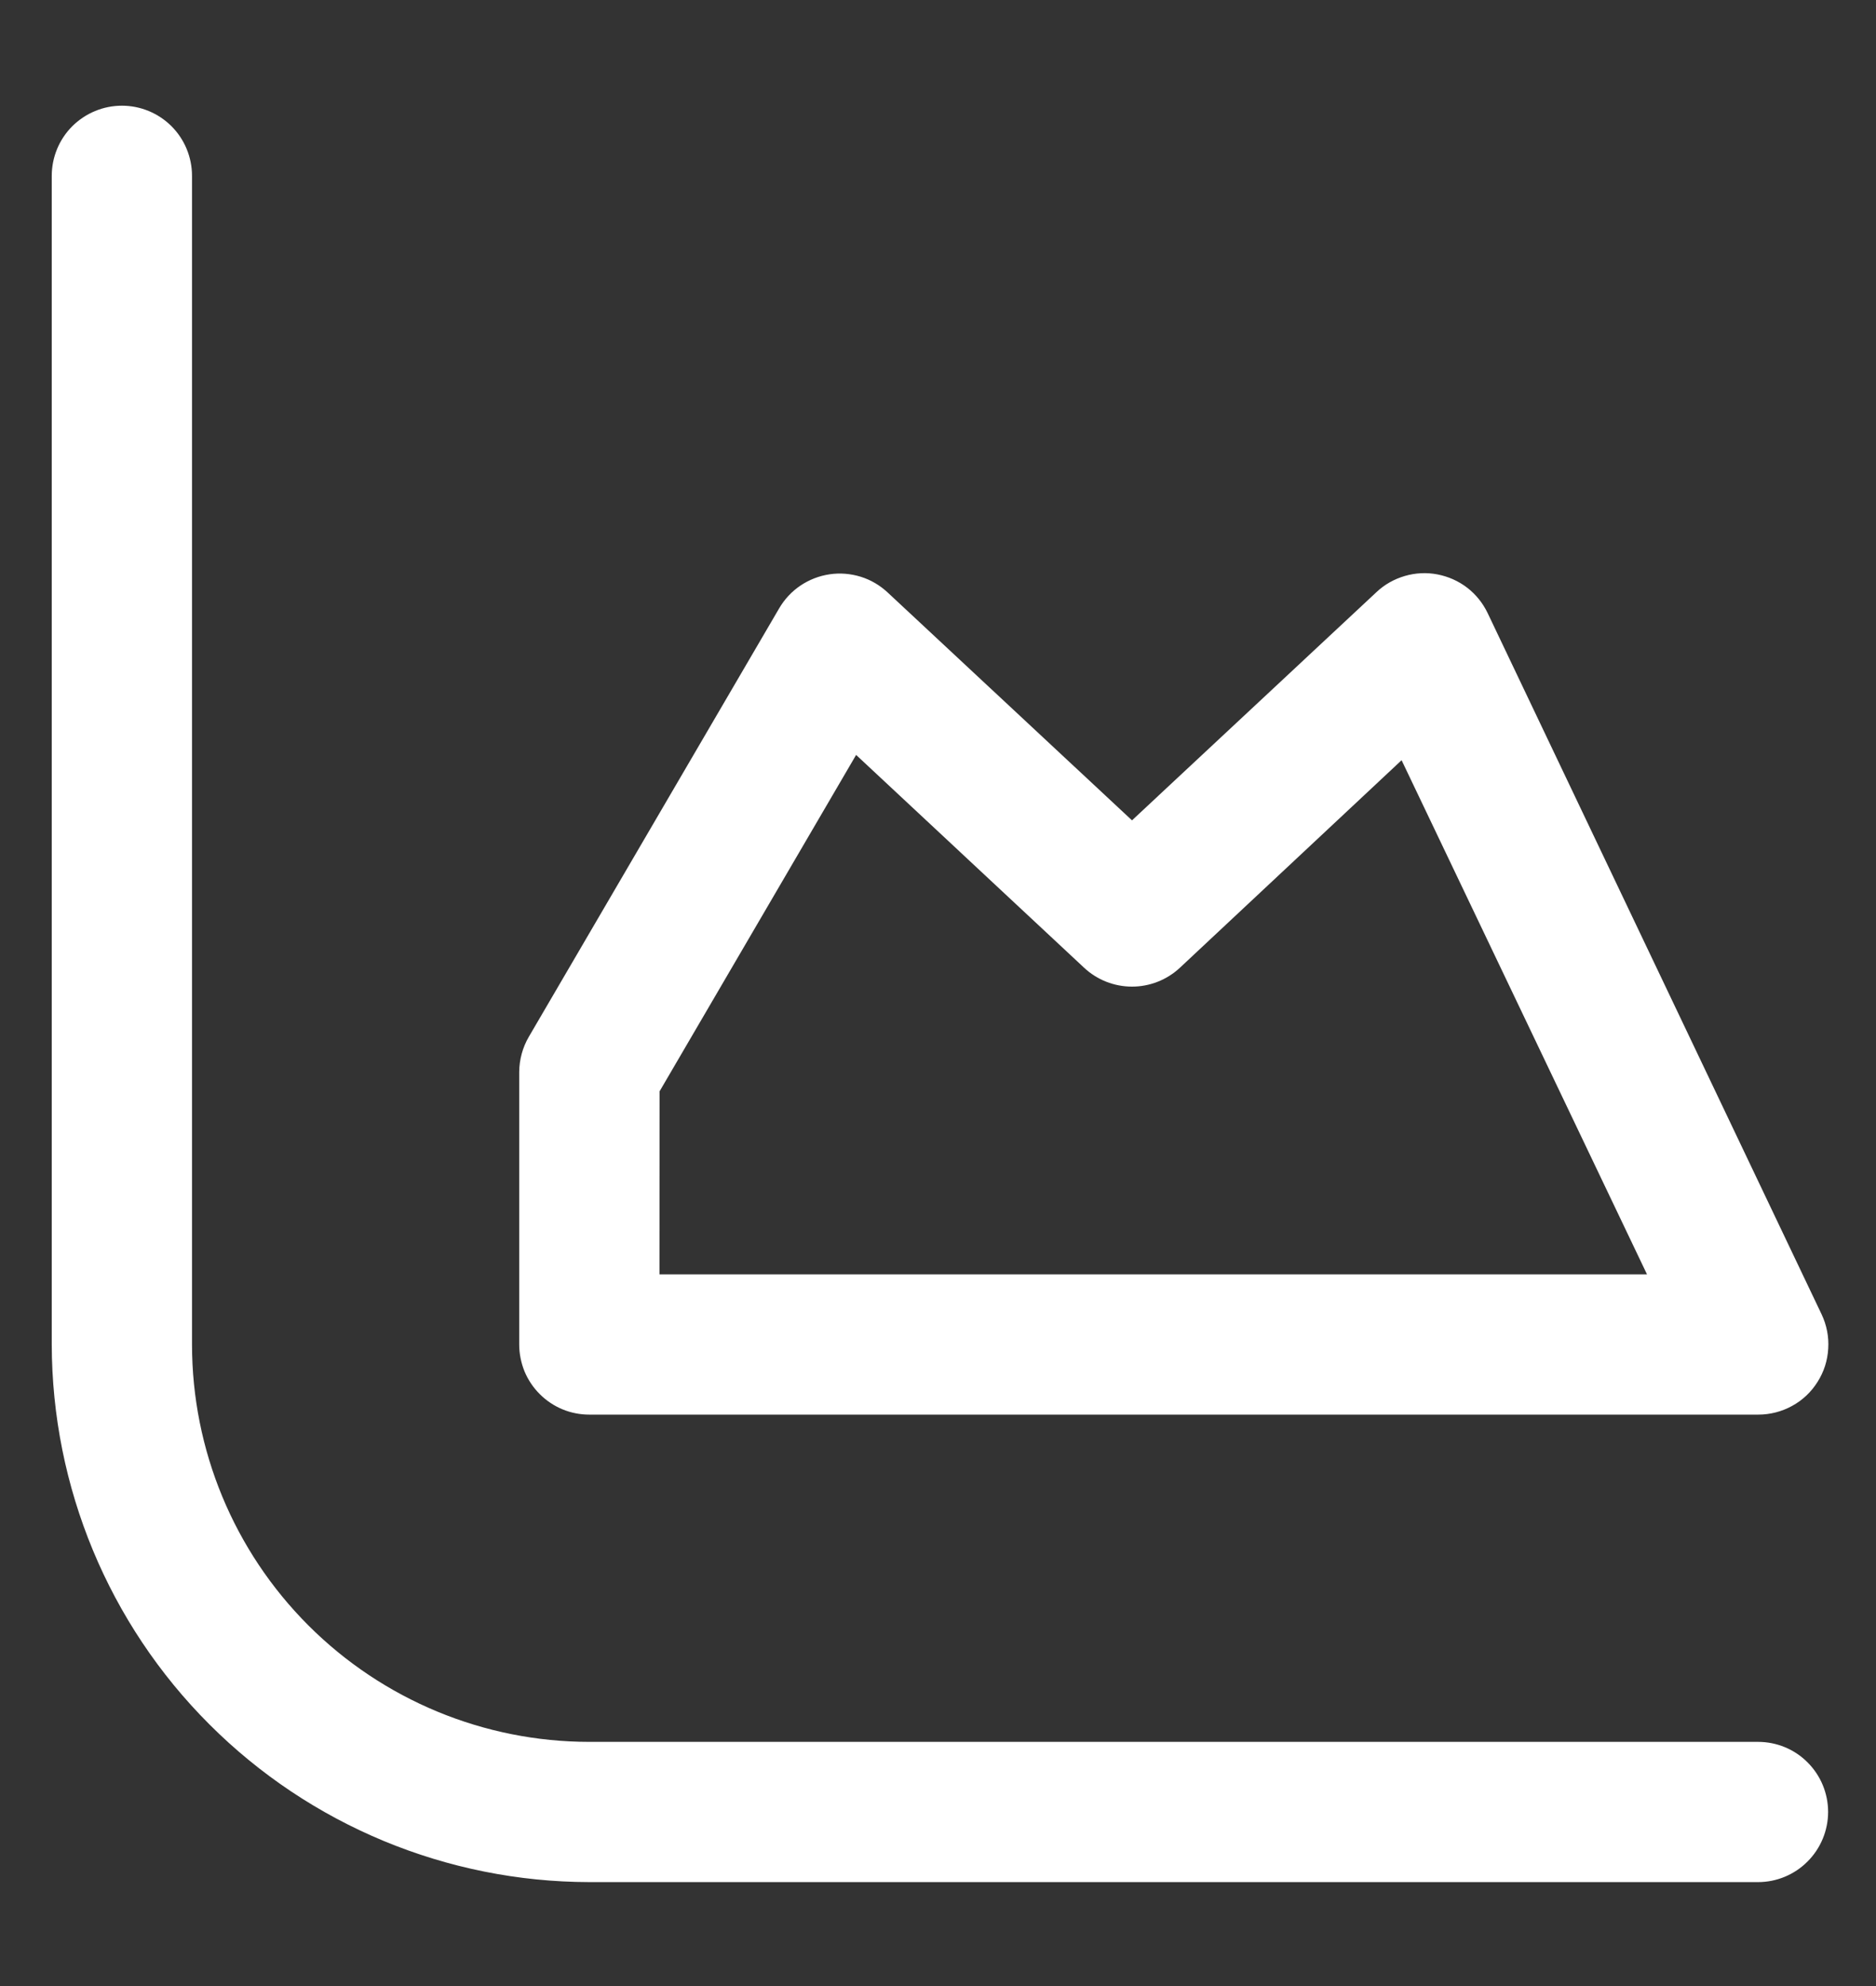 <svg width="17" height="18" viewBox="0 0 17 18" fill="none" xmlns="http://www.w3.org/2000/svg">
  <rect x="0" y="0" width="17" height="18" fill="#333333" stroke="none"/>
  <g id="graph">
    <path id="Trazado 58736" d="M15.931 12.821H5.34C5.257 12.821 5.174 12.805 5.097 12.773C5.02 12.741 4.95 12.694 4.891 12.635C4.832 12.576 4.785 12.506 4.753 12.429C4.722 12.352 4.705 12.269 4.705 12.186V9.715C4.706 9.603 4.736 9.493 4.792 9.397L7.061 5.513C7.109 5.431 7.175 5.36 7.254 5.307C7.333 5.254 7.423 5.219 7.518 5.205C7.612 5.191 7.708 5.199 7.799 5.227C7.89 5.255 7.973 5.304 8.043 5.369L10.258 7.435L12.474 5.366C12.547 5.297 12.635 5.248 12.731 5.22C12.827 5.192 12.928 5.187 13.026 5.206C13.124 5.225 13.217 5.266 13.296 5.327C13.375 5.388 13.438 5.467 13.481 5.557L16.507 11.912C16.553 12.009 16.574 12.116 16.567 12.223C16.561 12.331 16.528 12.434 16.47 12.525C16.413 12.616 16.334 12.691 16.24 12.742C16.146 12.794 16.04 12.821 15.933 12.821H15.931ZM5.976 11.55H14.925L12.701 6.89L10.692 8.771C10.574 8.881 10.419 8.942 10.258 8.942C10.097 8.942 9.942 8.881 9.824 8.771L7.758 6.842L5.977 9.891L5.976 11.55Z" fill="#FFF"/>
    <path id="Trazado 58737" d="M15.931 17.058H5.341C4.049 17.056 2.811 16.542 1.898 15.629C0.984 14.716 0.471 13.477 0.469 12.185V1.594C0.469 1.425 0.536 1.263 0.655 1.144C0.775 1.025 0.936 0.958 1.105 0.958C1.273 0.958 1.435 1.025 1.554 1.144C1.673 1.263 1.74 1.425 1.74 1.594V12.185C1.74 13.14 2.119 14.056 2.795 14.732C3.47 15.407 4.386 15.787 5.341 15.787H15.931C16.099 15.787 16.261 15.853 16.38 15.973C16.499 16.092 16.566 16.253 16.566 16.422C16.566 16.59 16.499 16.752 16.38 16.871C16.261 16.991 16.099 17.058 15.931 17.058Z" fill="#FFF"/>
  </g>
</svg>

